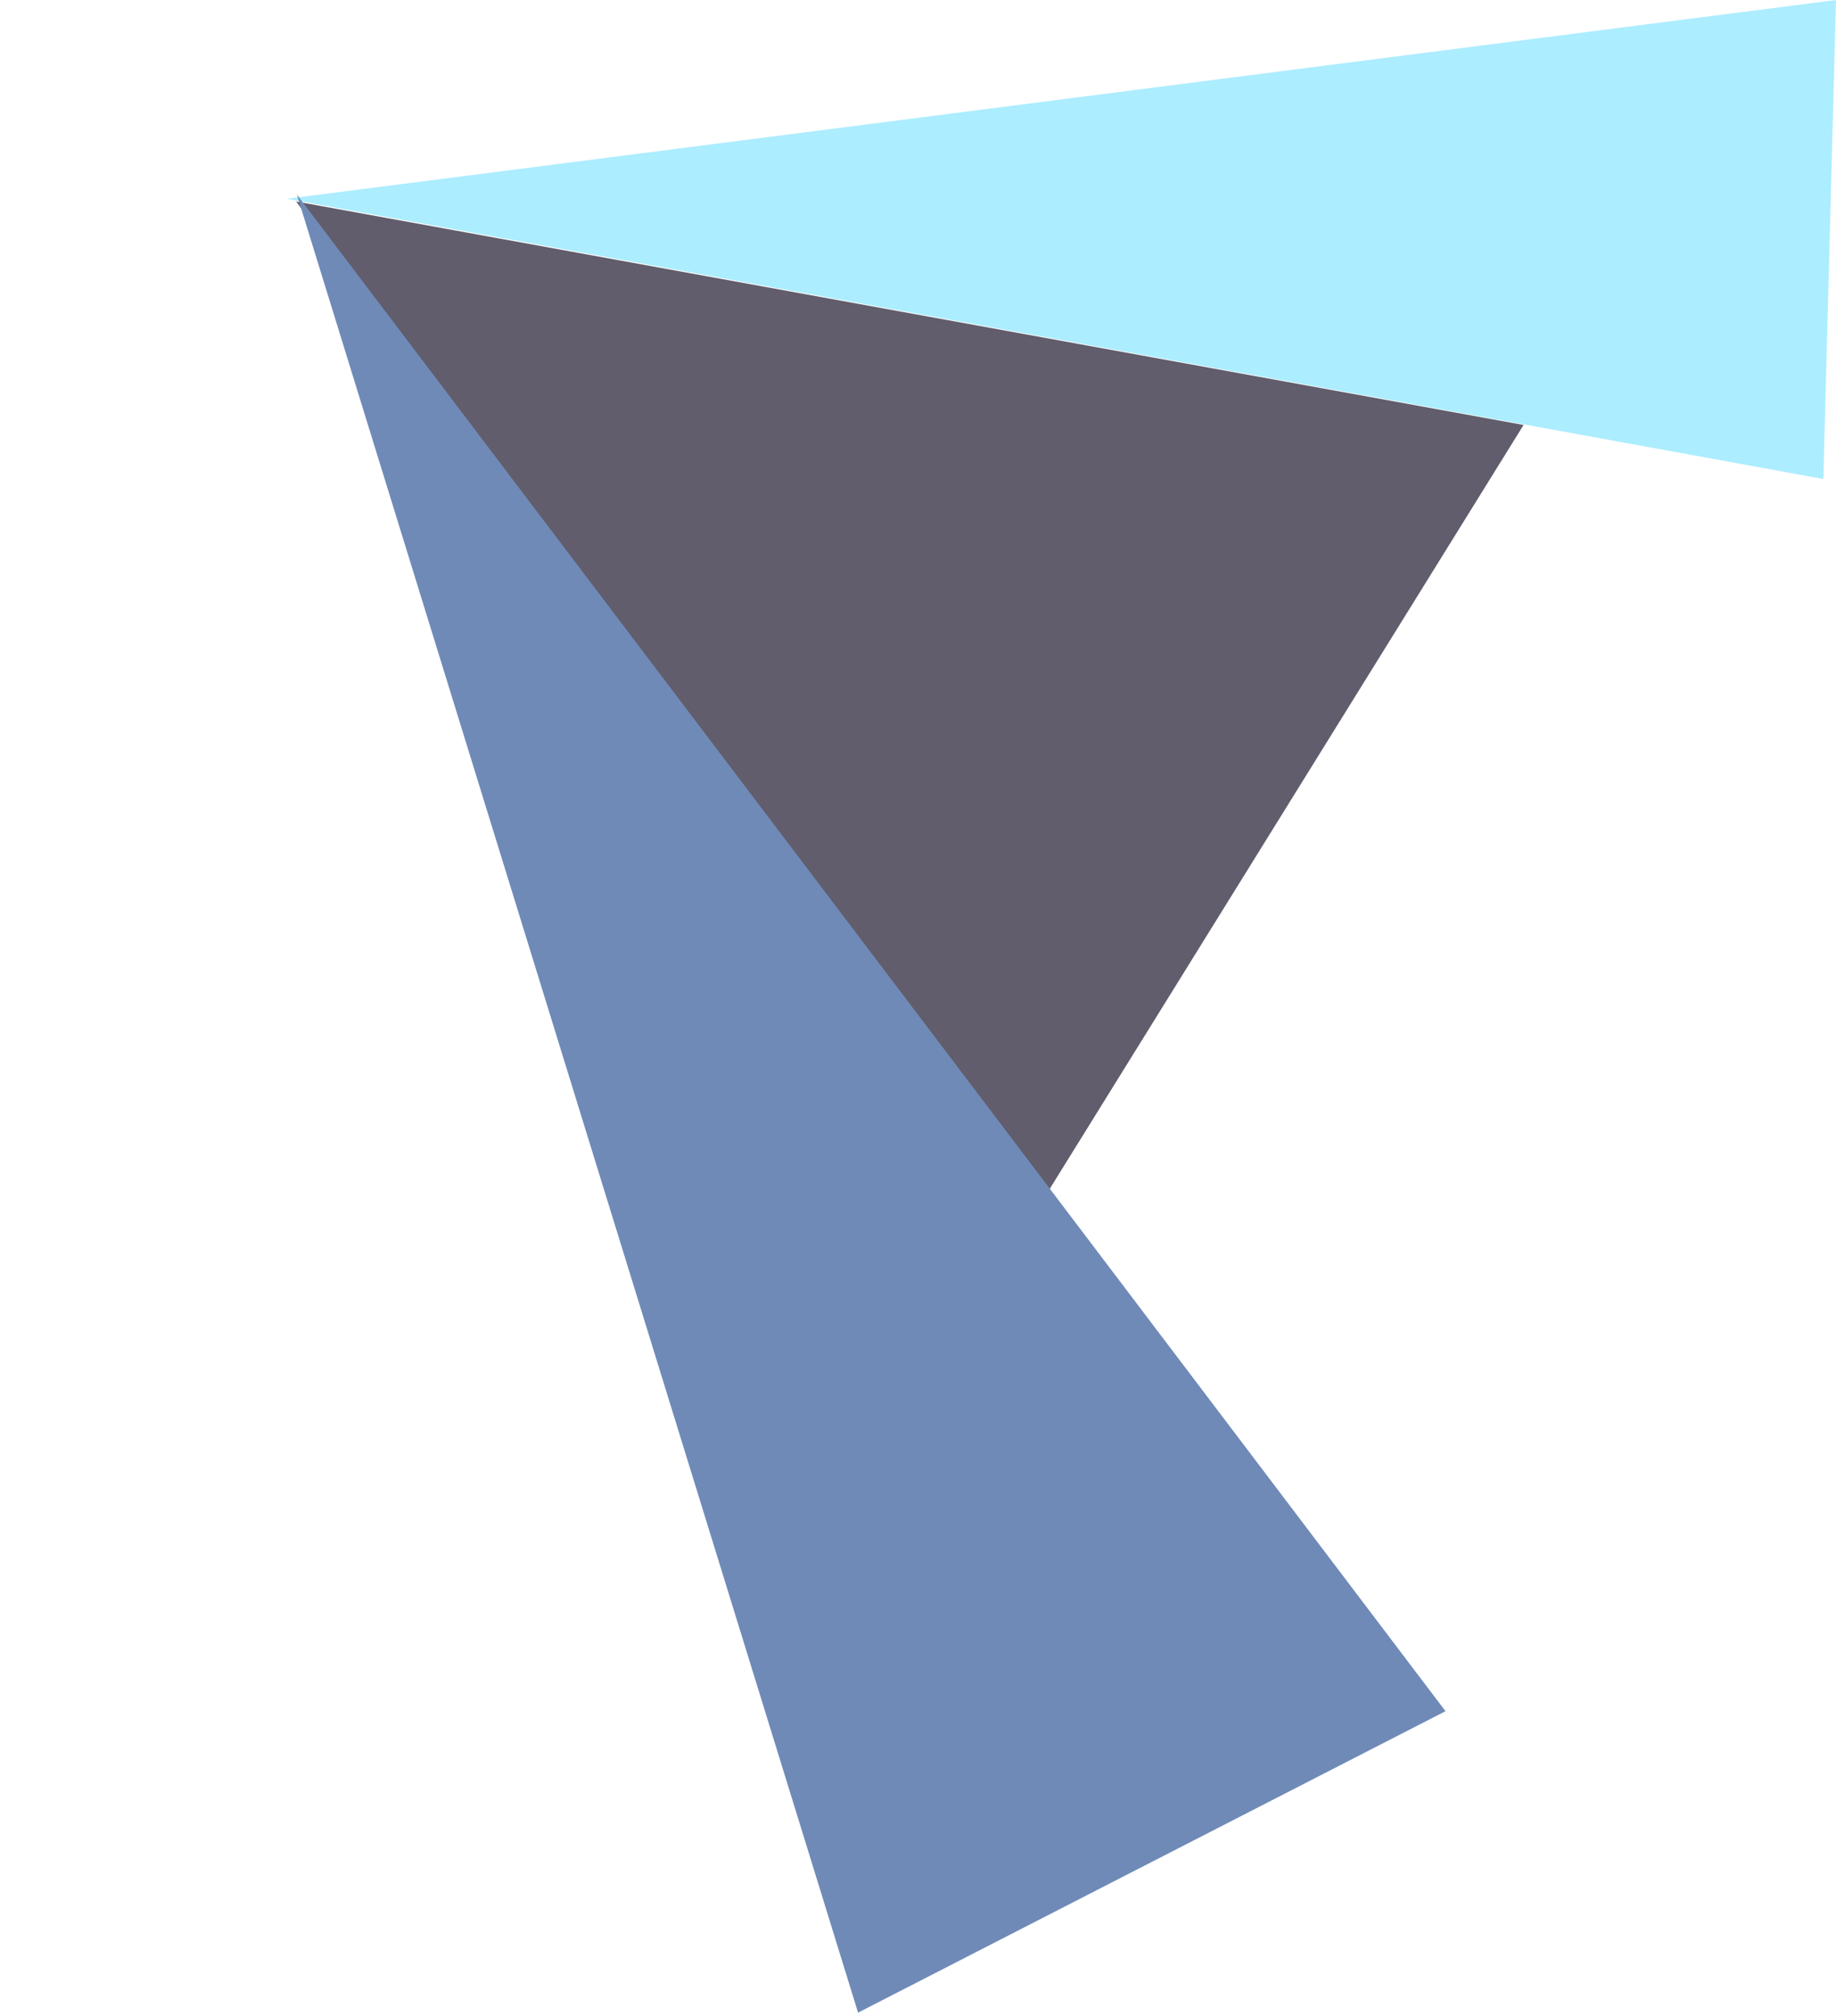 <svg width="409" height="449" viewBox="0 0 409 449" fill="none" xmlns="http://www.w3.org/2000/svg">
    <path d="M63.913 44.265L406.181 106.661L408.995 0.005L63.913 44.265Z" fill="#ACEDFF"/>
    <path d="M65.966 44.87L231.94 267.796L339.402 94.63L65.966 44.87Z" fill="#615D6C"/>
    <path d="M66.128 43.319L191.147 448.17L322.01 381.044L66.128 43.319Z" fill="#6F8AB7"/>
</svg>
